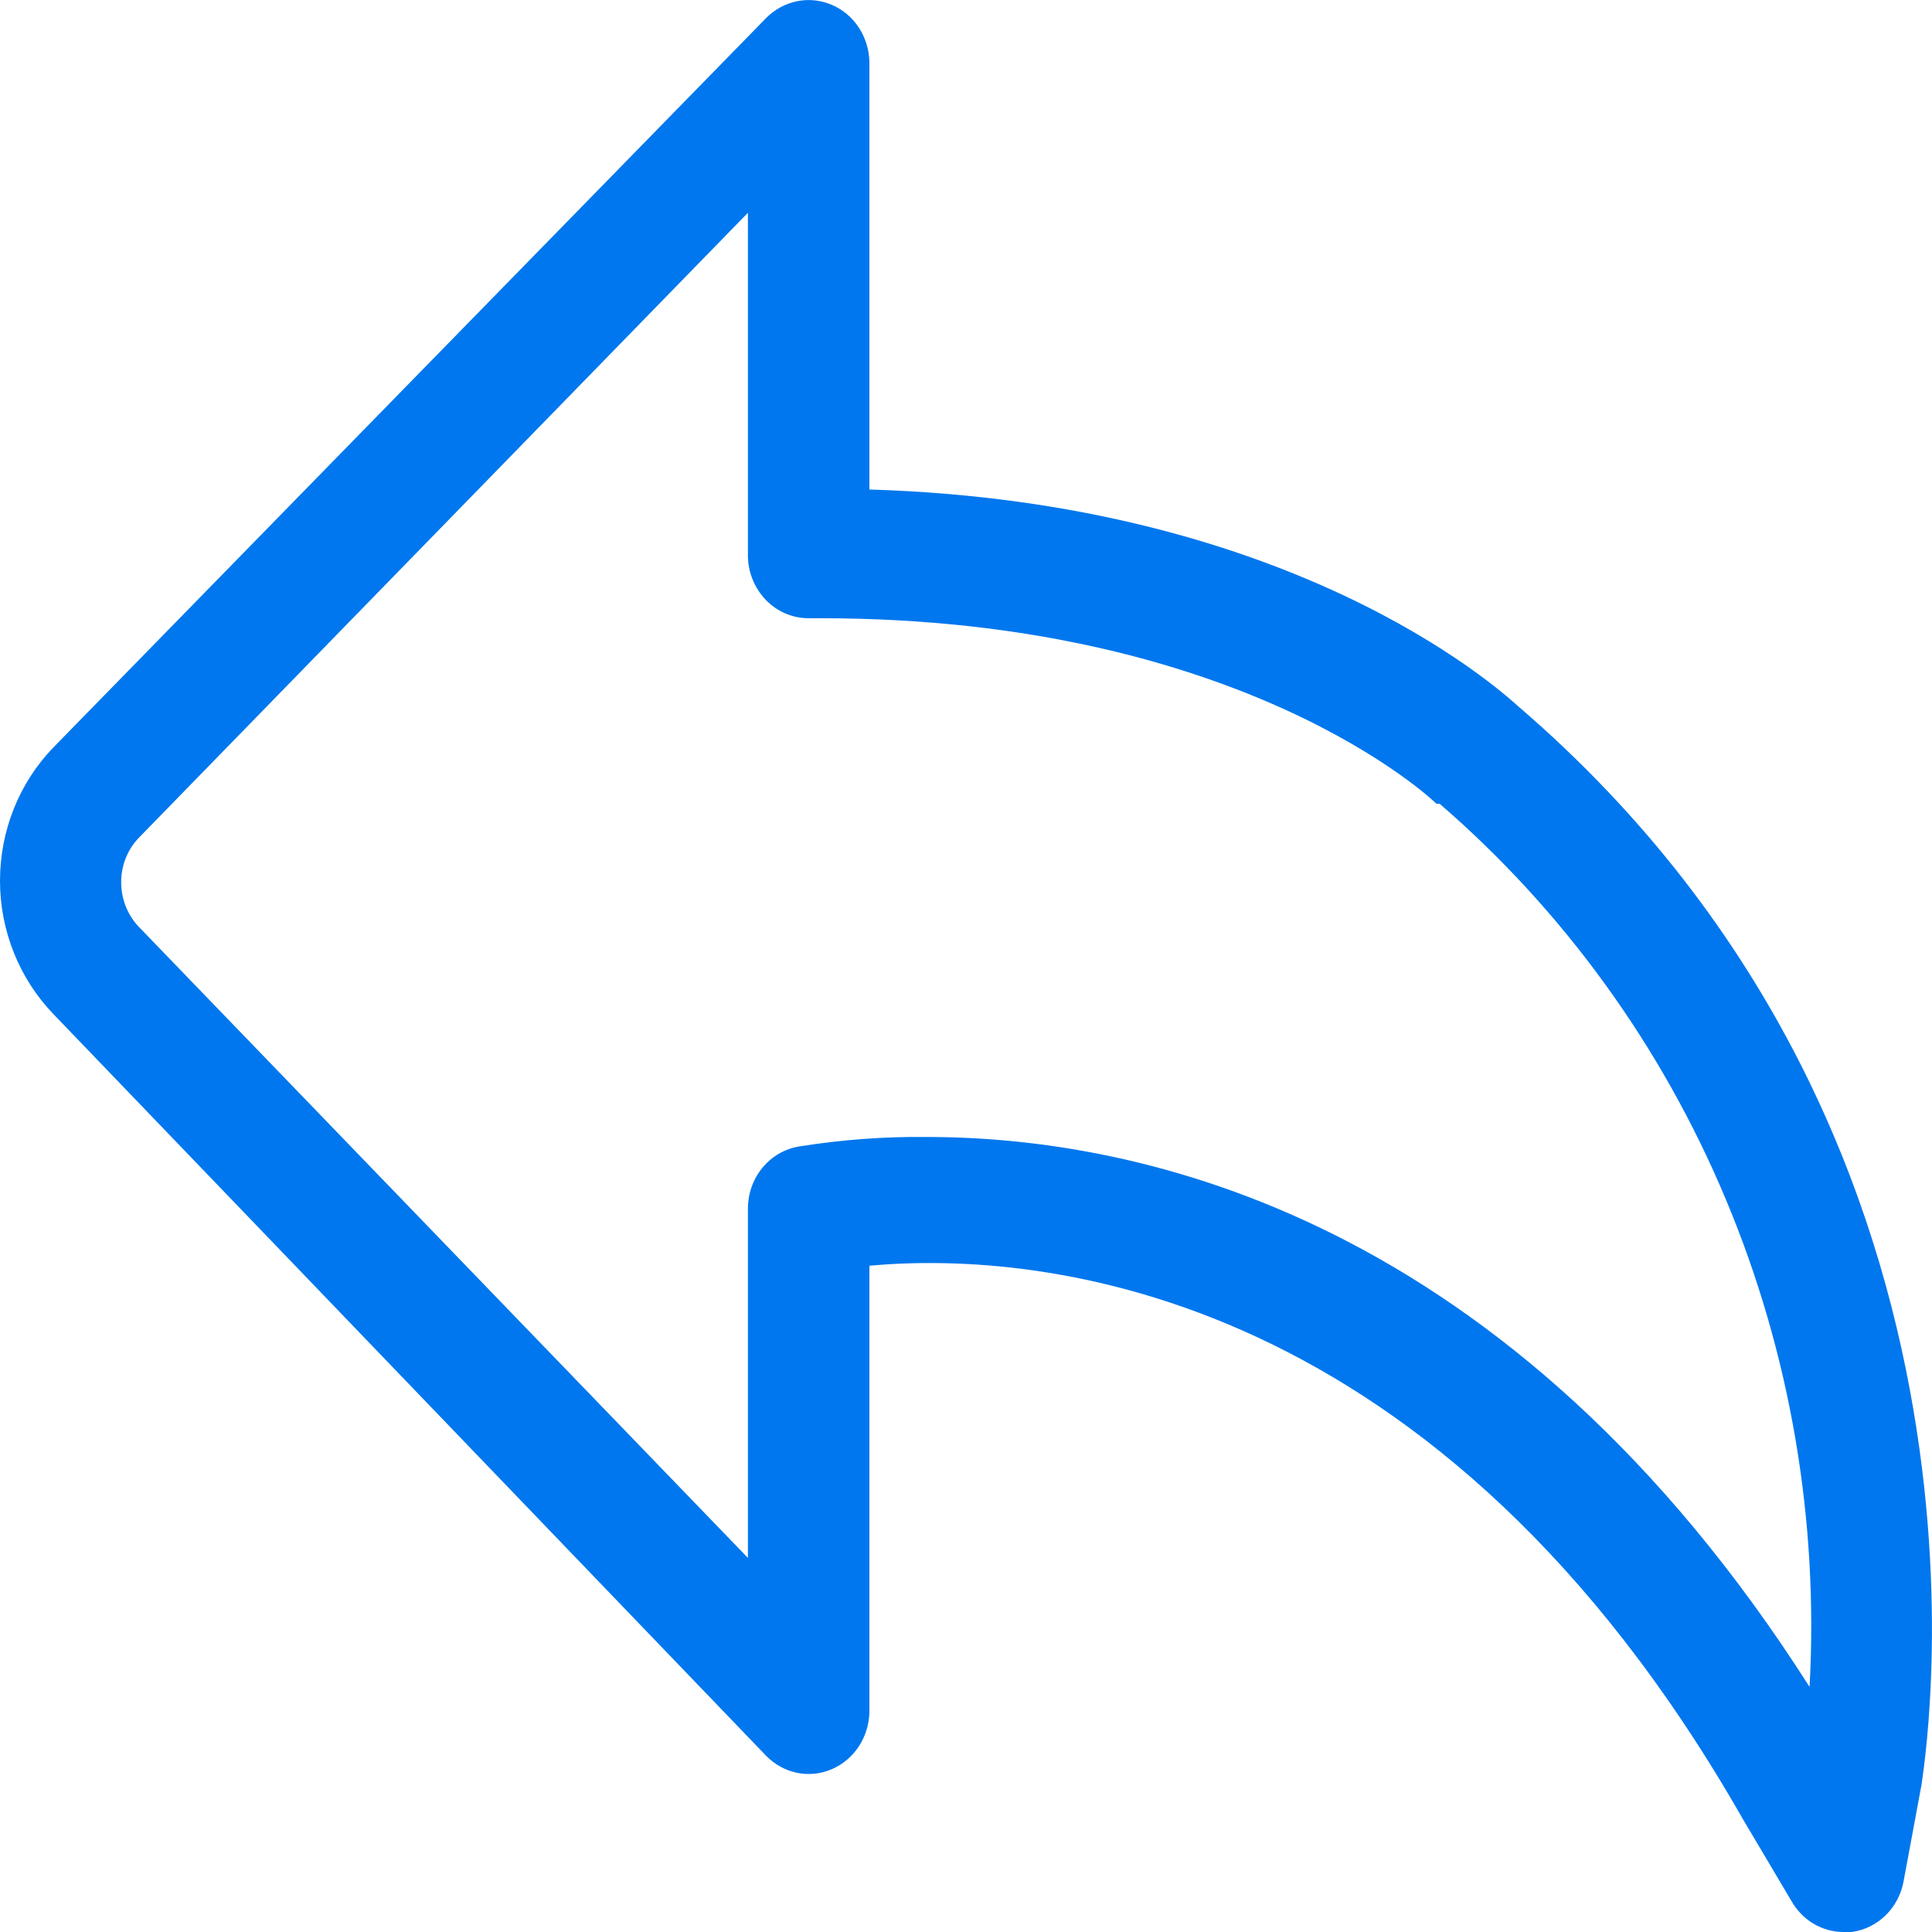 <svg width="8" height="8" viewBox="0 0 8 8" fill="none" xmlns="http://www.w3.org/2000/svg">
<path d="M7.957 7.388C7.957 7.362 8.422 4.76 6.287 2.925C6.199 2.846 5.345 2.079 3.6 2.027V0.257C3.598 0.153 3.537 0.059 3.444 0.02C3.351 -0.02 3.245 0.002 3.173 0.074L0.222 3.094C0.08 3.24 0 3.439 0 3.647C0 3.854 0.08 4.053 0.222 4.2L3.173 7.271C3.245 7.344 3.351 7.366 3.444 7.326C3.537 7.286 3.598 7.193 3.6 7.089V5.241C4.316 5.176 5.961 5.332 7.216 7.531L7.417 7.87L7.417 7.87C7.461 7.949 7.542 7.999 7.631 8H7.668C7.775 7.985 7.861 7.902 7.882 7.792L7.957 7.388ZM7.493 6.985C6.249 5.033 4.717 4.708 3.838 4.708C3.662 4.706 3.486 4.719 3.311 4.747C3.187 4.766 3.096 4.877 3.097 5.007V6.451L0.573 3.836C0.478 3.734 0.478 3.572 0.573 3.471L3.097 0.881V2.3C3.097 2.369 3.124 2.435 3.171 2.484C3.218 2.533 3.282 2.56 3.349 2.56H3.399C5.144 2.56 5.935 3.315 5.948 3.328H5.961C6.474 3.771 6.881 4.332 7.147 4.968C7.413 5.603 7.531 6.294 7.493 6.985L7.493 6.985Z" fill="#0077EE"/>
</svg>
